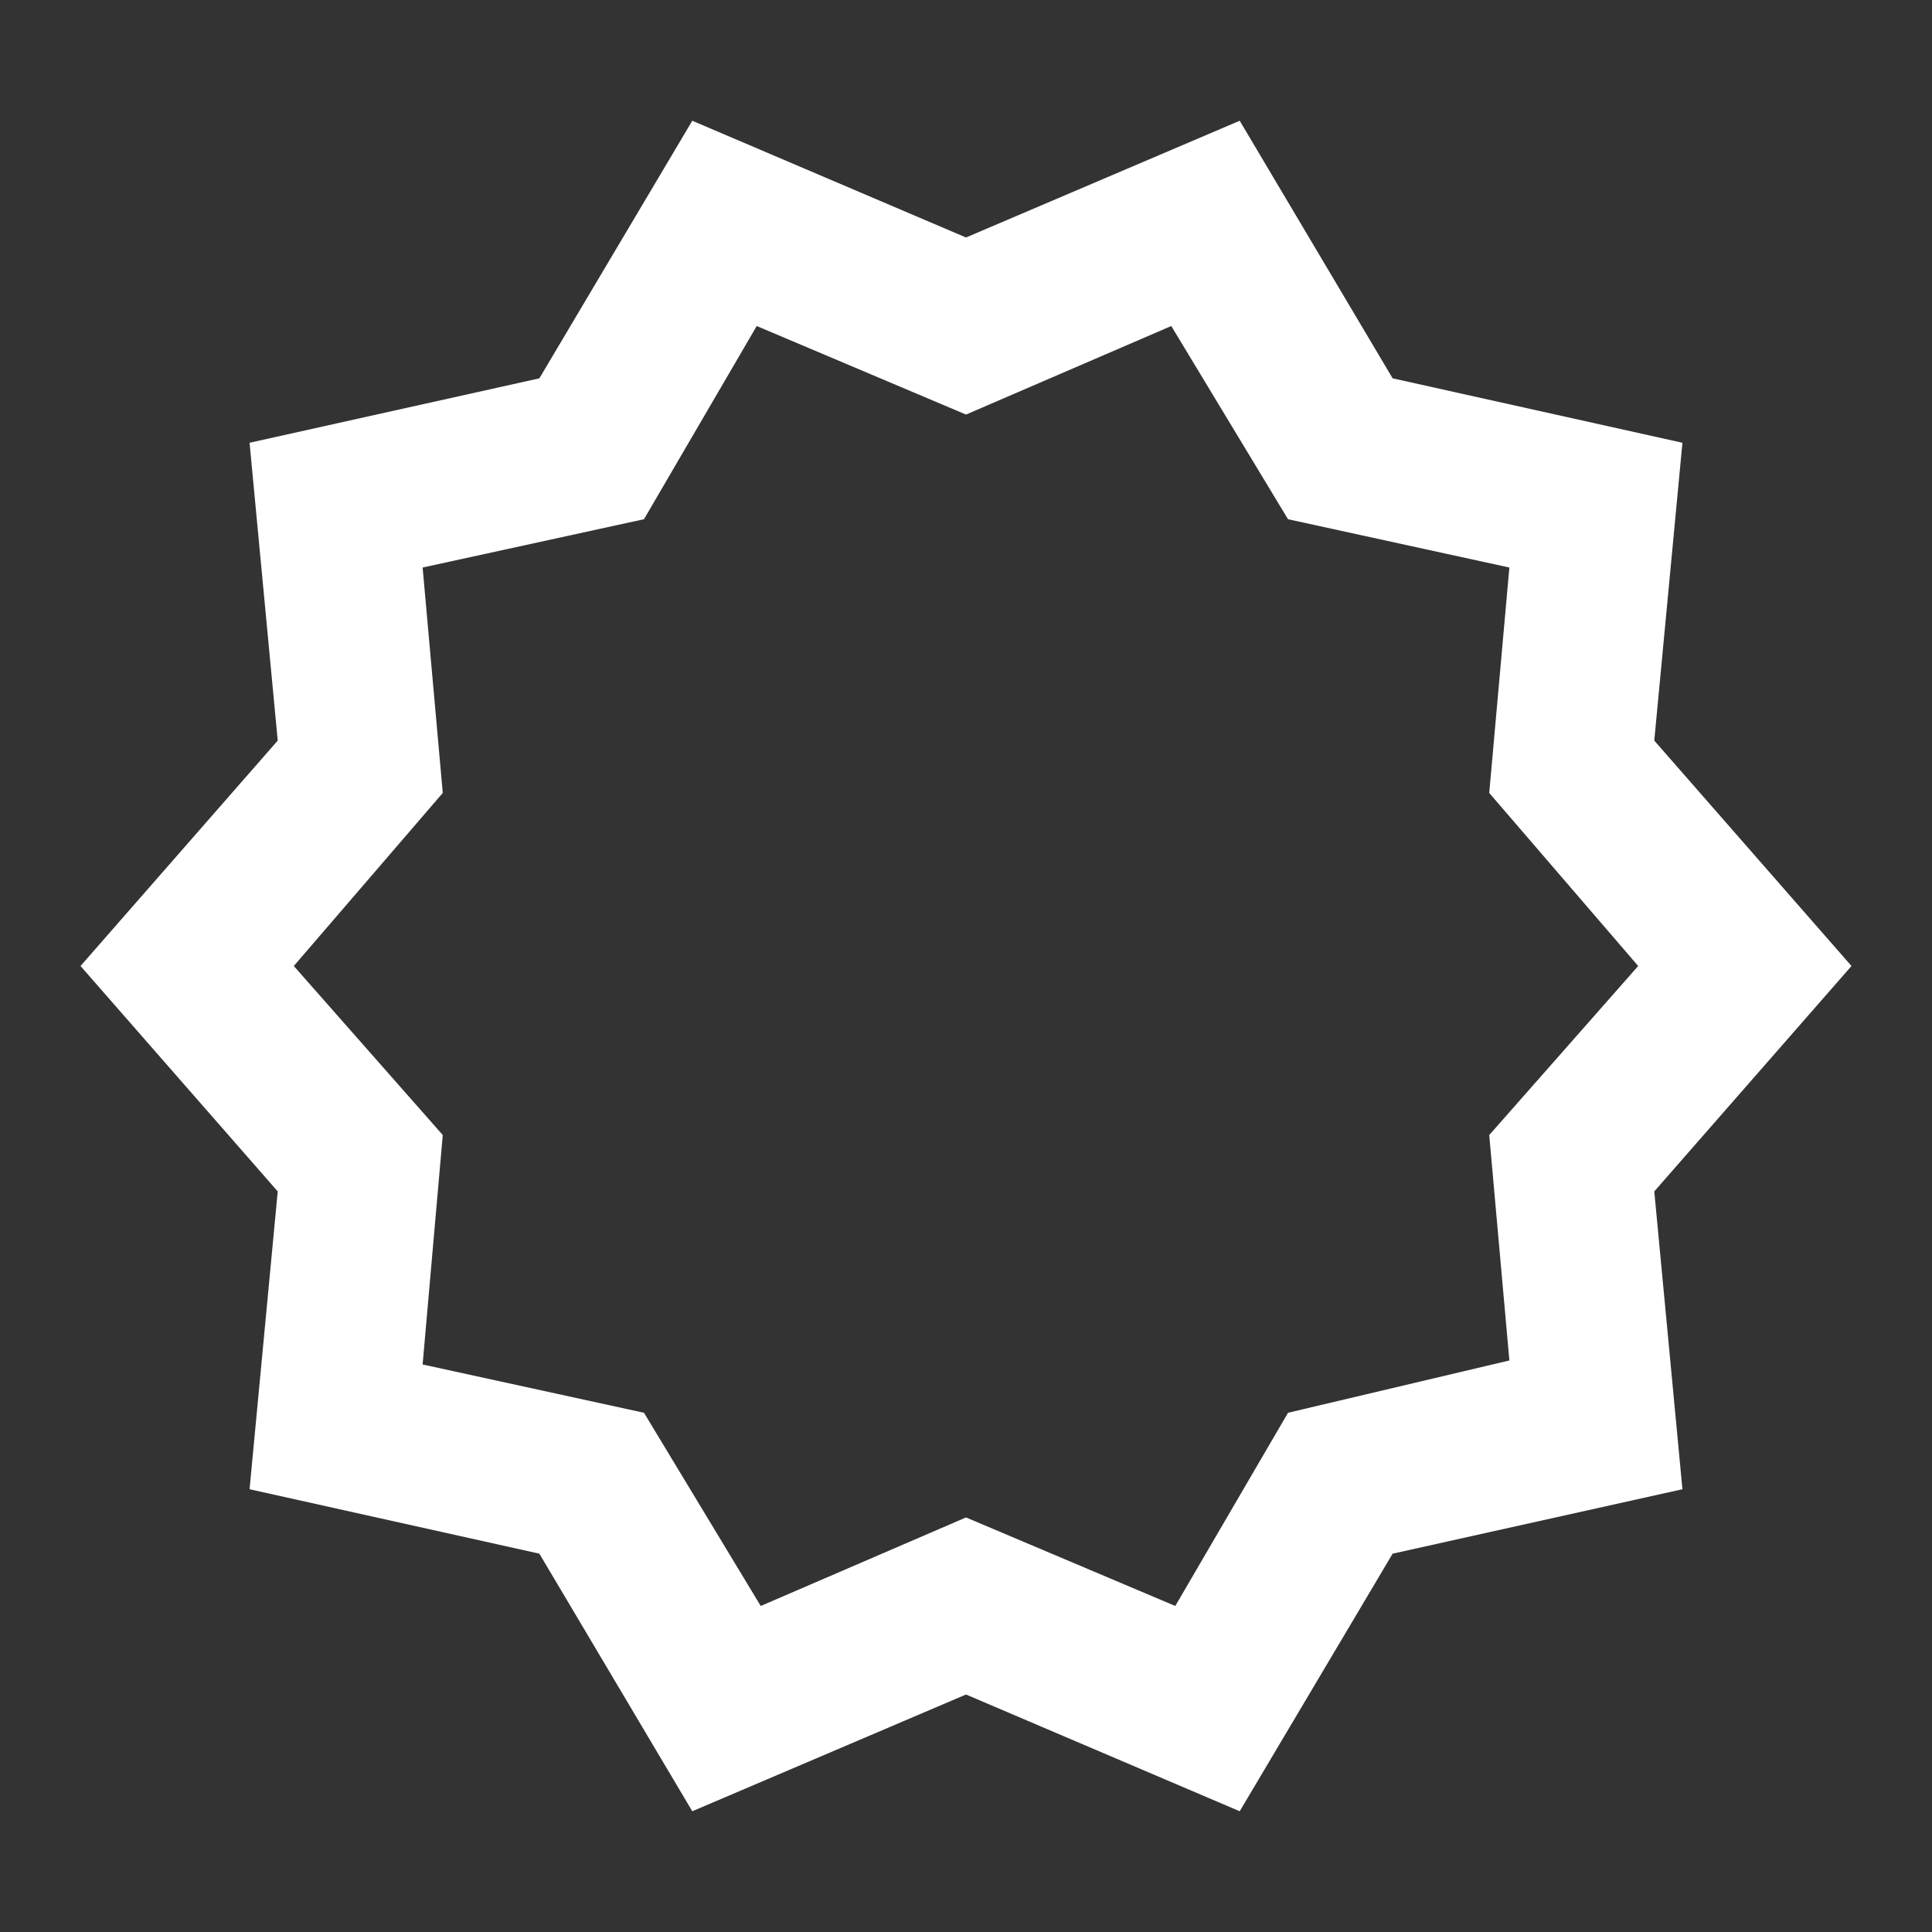 <svg width="40" height="40" viewBox="0 0 40 40" fill="none" xmlns="http://www.w3.org/2000/svg">
<rect x="0" y="0" width="40" height="40" fill="#333333" stroke="none"/>
<mask id="mask0_2035_122" style="mask-type:alpha" maskUnits="userSpaceOnUse" x="0" y="0" width="40" height="40">
<rect width="40" height="40" fill="#D9D9D9"/>
</mask>
<g mask="url(#mask0_2035_122)">
<path d="M14.333 37.5L11.167 32.167L5.167 30.833L5.75 24.667L1.667 20L5.75 15.333L5.167 9.167L11.167 7.833L14.333 2.5L20 4.917L25.667 2.5L28.833 7.833L34.833 9.167L34.25 15.333L38.333 20L34.25 24.667L34.833 30.833L28.833 32.167L25.667 37.5L20 35.083L14.333 37.5ZM15.75 33.25L20 31.417L24.333 33.25L26.667 29.25L31.25 28.167L30.833 23.5L33.917 20L30.833 16.417L31.25 11.75L26.667 10.75L24.25 6.75L20 8.583L15.667 6.75L13.333 10.75L8.75 11.75L9.167 16.417L6.083 20L9.167 23.5L8.75 28.25L13.333 29.25L15.75 33.25Z" fill="white"/>
</g>
</svg>

